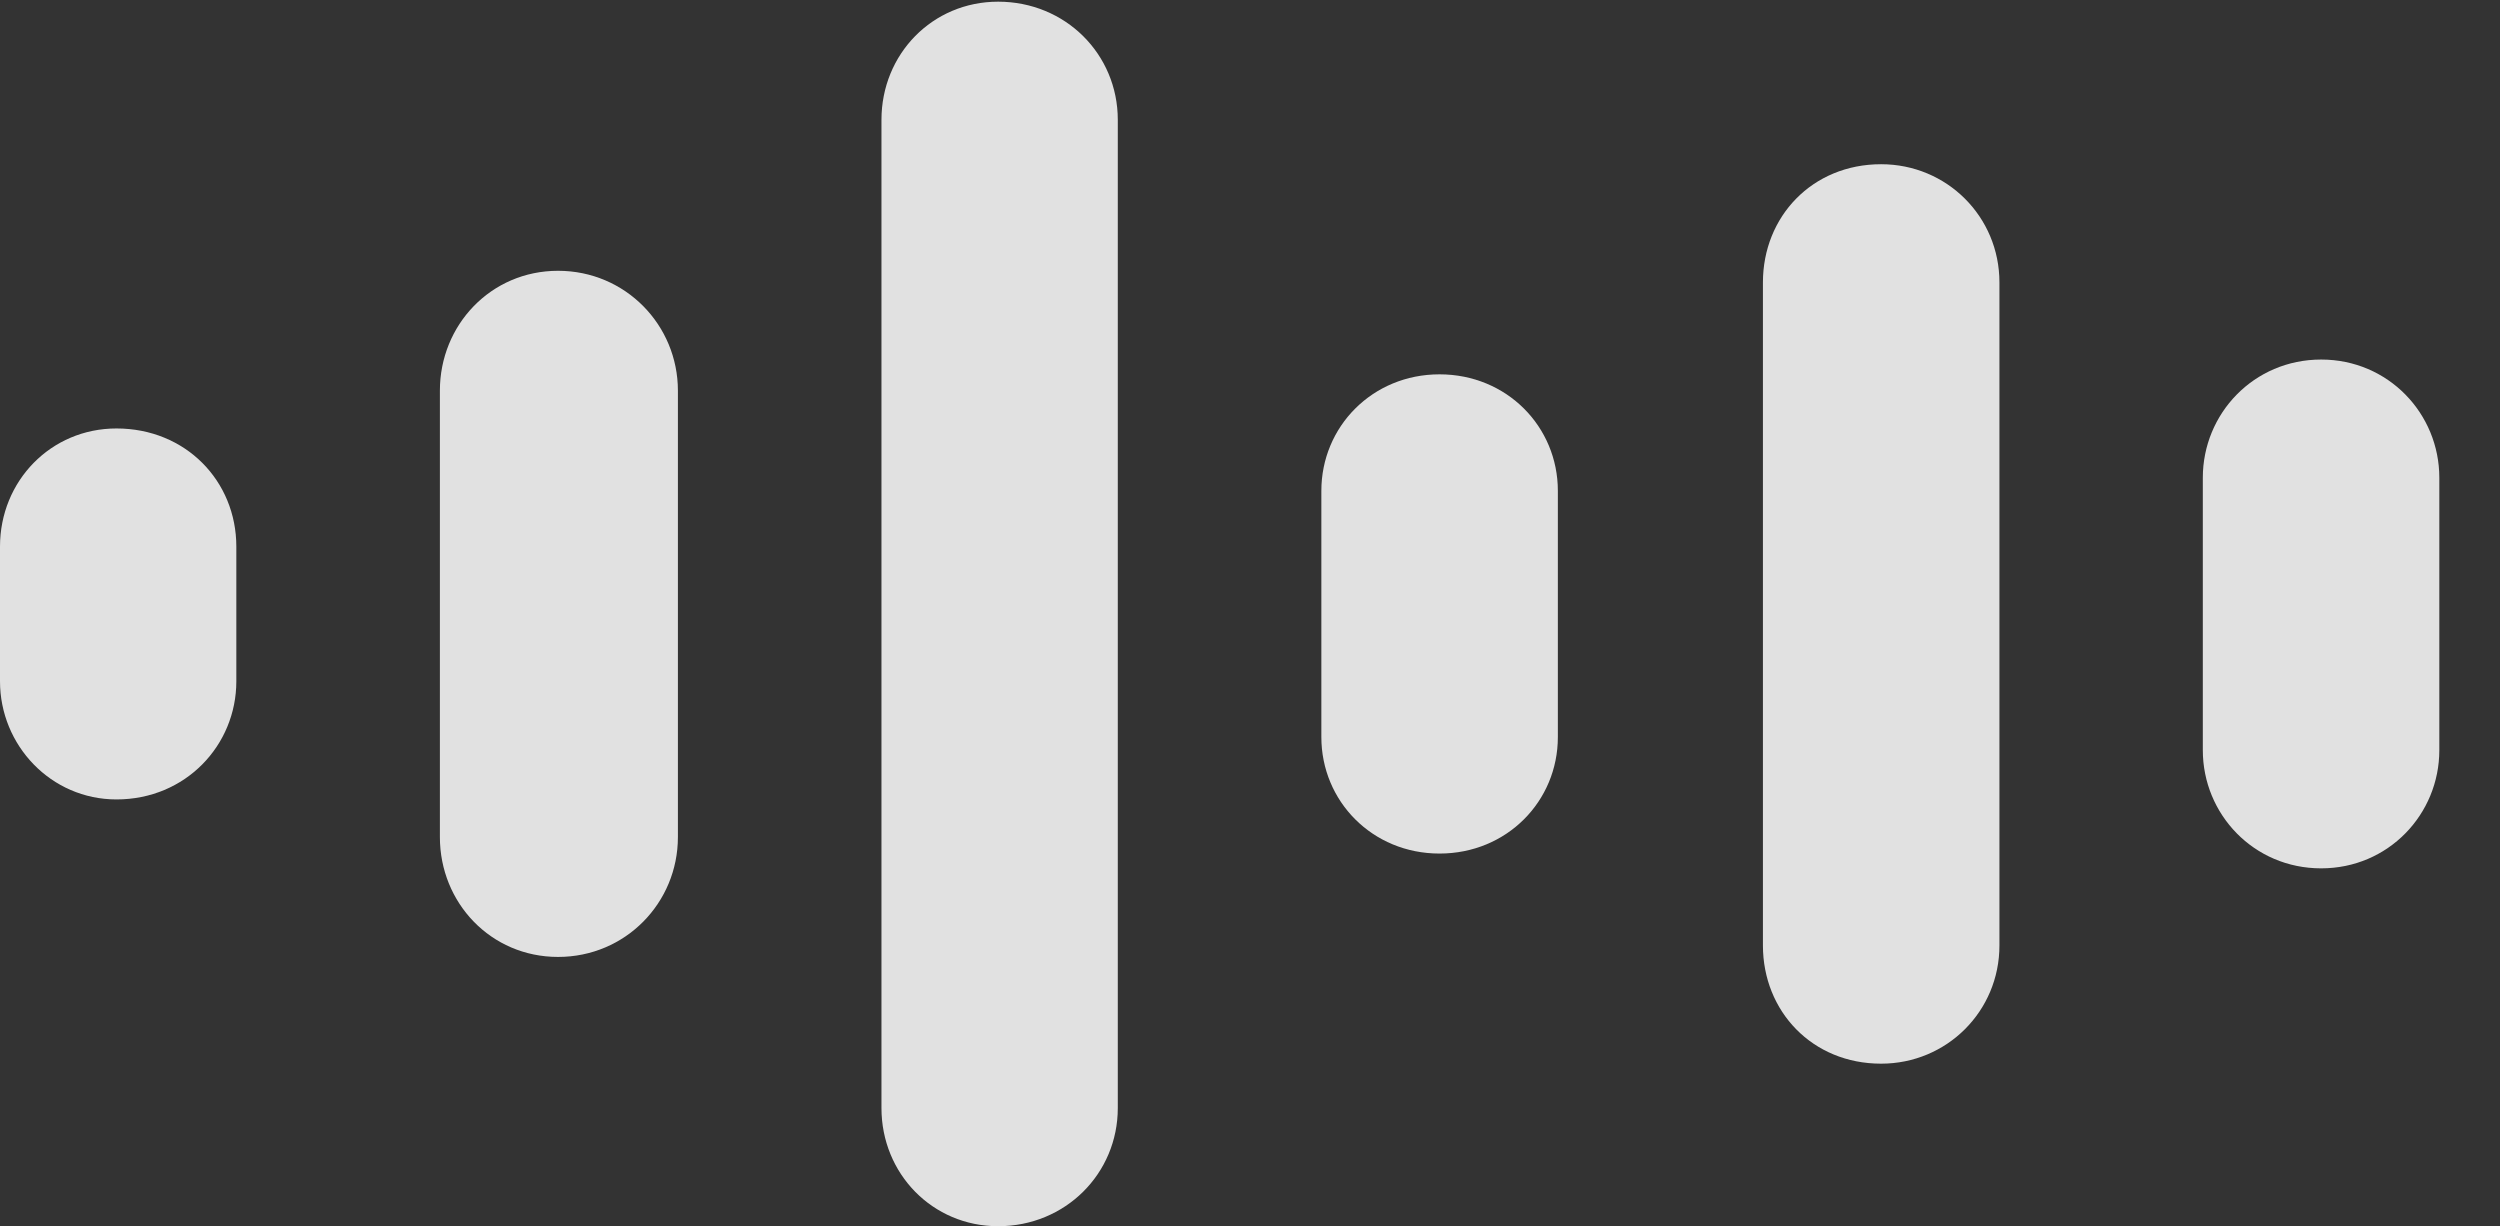 <?xml version="1.0" encoding="UTF-8"?>
<!--Generator: Apple Native CoreSVG 341-->
<!DOCTYPE svg
PUBLIC "-//W3C//DTD SVG 1.1//EN"
       "http://www.w3.org/Graphics/SVG/1.1/DTD/svg11.dtd">
<svg version="1.1" xmlns="http://www.w3.org/2000/svg" xmlns:xlink="http://www.w3.org/1999/xlink" viewBox="0 0 14.873 7.295">
 <rect x="0" y="0" width="14.873" height="7.295" fill="#333333" stroke="none"/>
 <g>
  <rect height="7.295" opacity="0" width="14.873" x="0" y="0"/>
  <path d="M13.809 5.166C14.209 5.166 14.512 4.844 14.512 4.463L14.512 2.842C14.512 2.461 14.209 2.139 13.809 2.139C13.408 2.139 13.105 2.461 13.105 2.842L13.105 4.463C13.105 4.844 13.408 5.166 13.809 5.166Z" fill="white" fill-opacity="0.85"/>
  <path d="M11.191 6.328C11.582 6.328 11.895 6.016 11.895 5.625L11.895 1.68C11.895 1.289 11.582 0.977 11.191 0.977C10.781 0.977 10.488 1.289 10.488 1.68L10.488 5.625C10.488 6.016 10.781 6.328 11.191 6.328Z" fill="white" fill-opacity="0.85"/>
  <path d="M8.564 5.078C8.965 5.078 9.268 4.766 9.268 4.385L9.268 2.92C9.268 2.539 8.965 2.227 8.564 2.227C8.164 2.227 7.861 2.539 7.861 2.92L7.861 4.385C7.861 4.766 8.164 5.078 8.564 5.078Z" fill="white" fill-opacity="0.85"/>
  <path d="M5.938 7.295C6.338 7.295 6.65 6.982 6.65 6.592L6.65 0.713C6.65 0.322 6.338 0.01 5.938 0.01C5.547 0.01 5.244 0.322 5.244 0.713L5.244 6.592C5.244 6.982 5.547 7.295 5.938 7.295Z" fill="white" fill-opacity="0.85"/>
  <path d="M3.32 5.693C3.721 5.693 4.033 5.371 4.033 4.98L4.033 2.324C4.033 1.934 3.721 1.611 3.32 1.611C2.92 1.611 2.617 1.934 2.617 2.324L2.617 4.98C2.617 5.371 2.92 5.693 3.32 5.693Z" fill="white" fill-opacity="0.85"/>
  <path d="M0.693 4.756C1.104 4.756 1.406 4.434 1.406 4.053L1.406 3.252C1.406 2.861 1.104 2.549 0.693 2.549C0.303 2.549 0 2.861 0 3.252L0 4.053C0 4.434 0.303 4.756 0.693 4.756Z" fill="white" fill-opacity="0.85"/>
 </g>
</svg>
